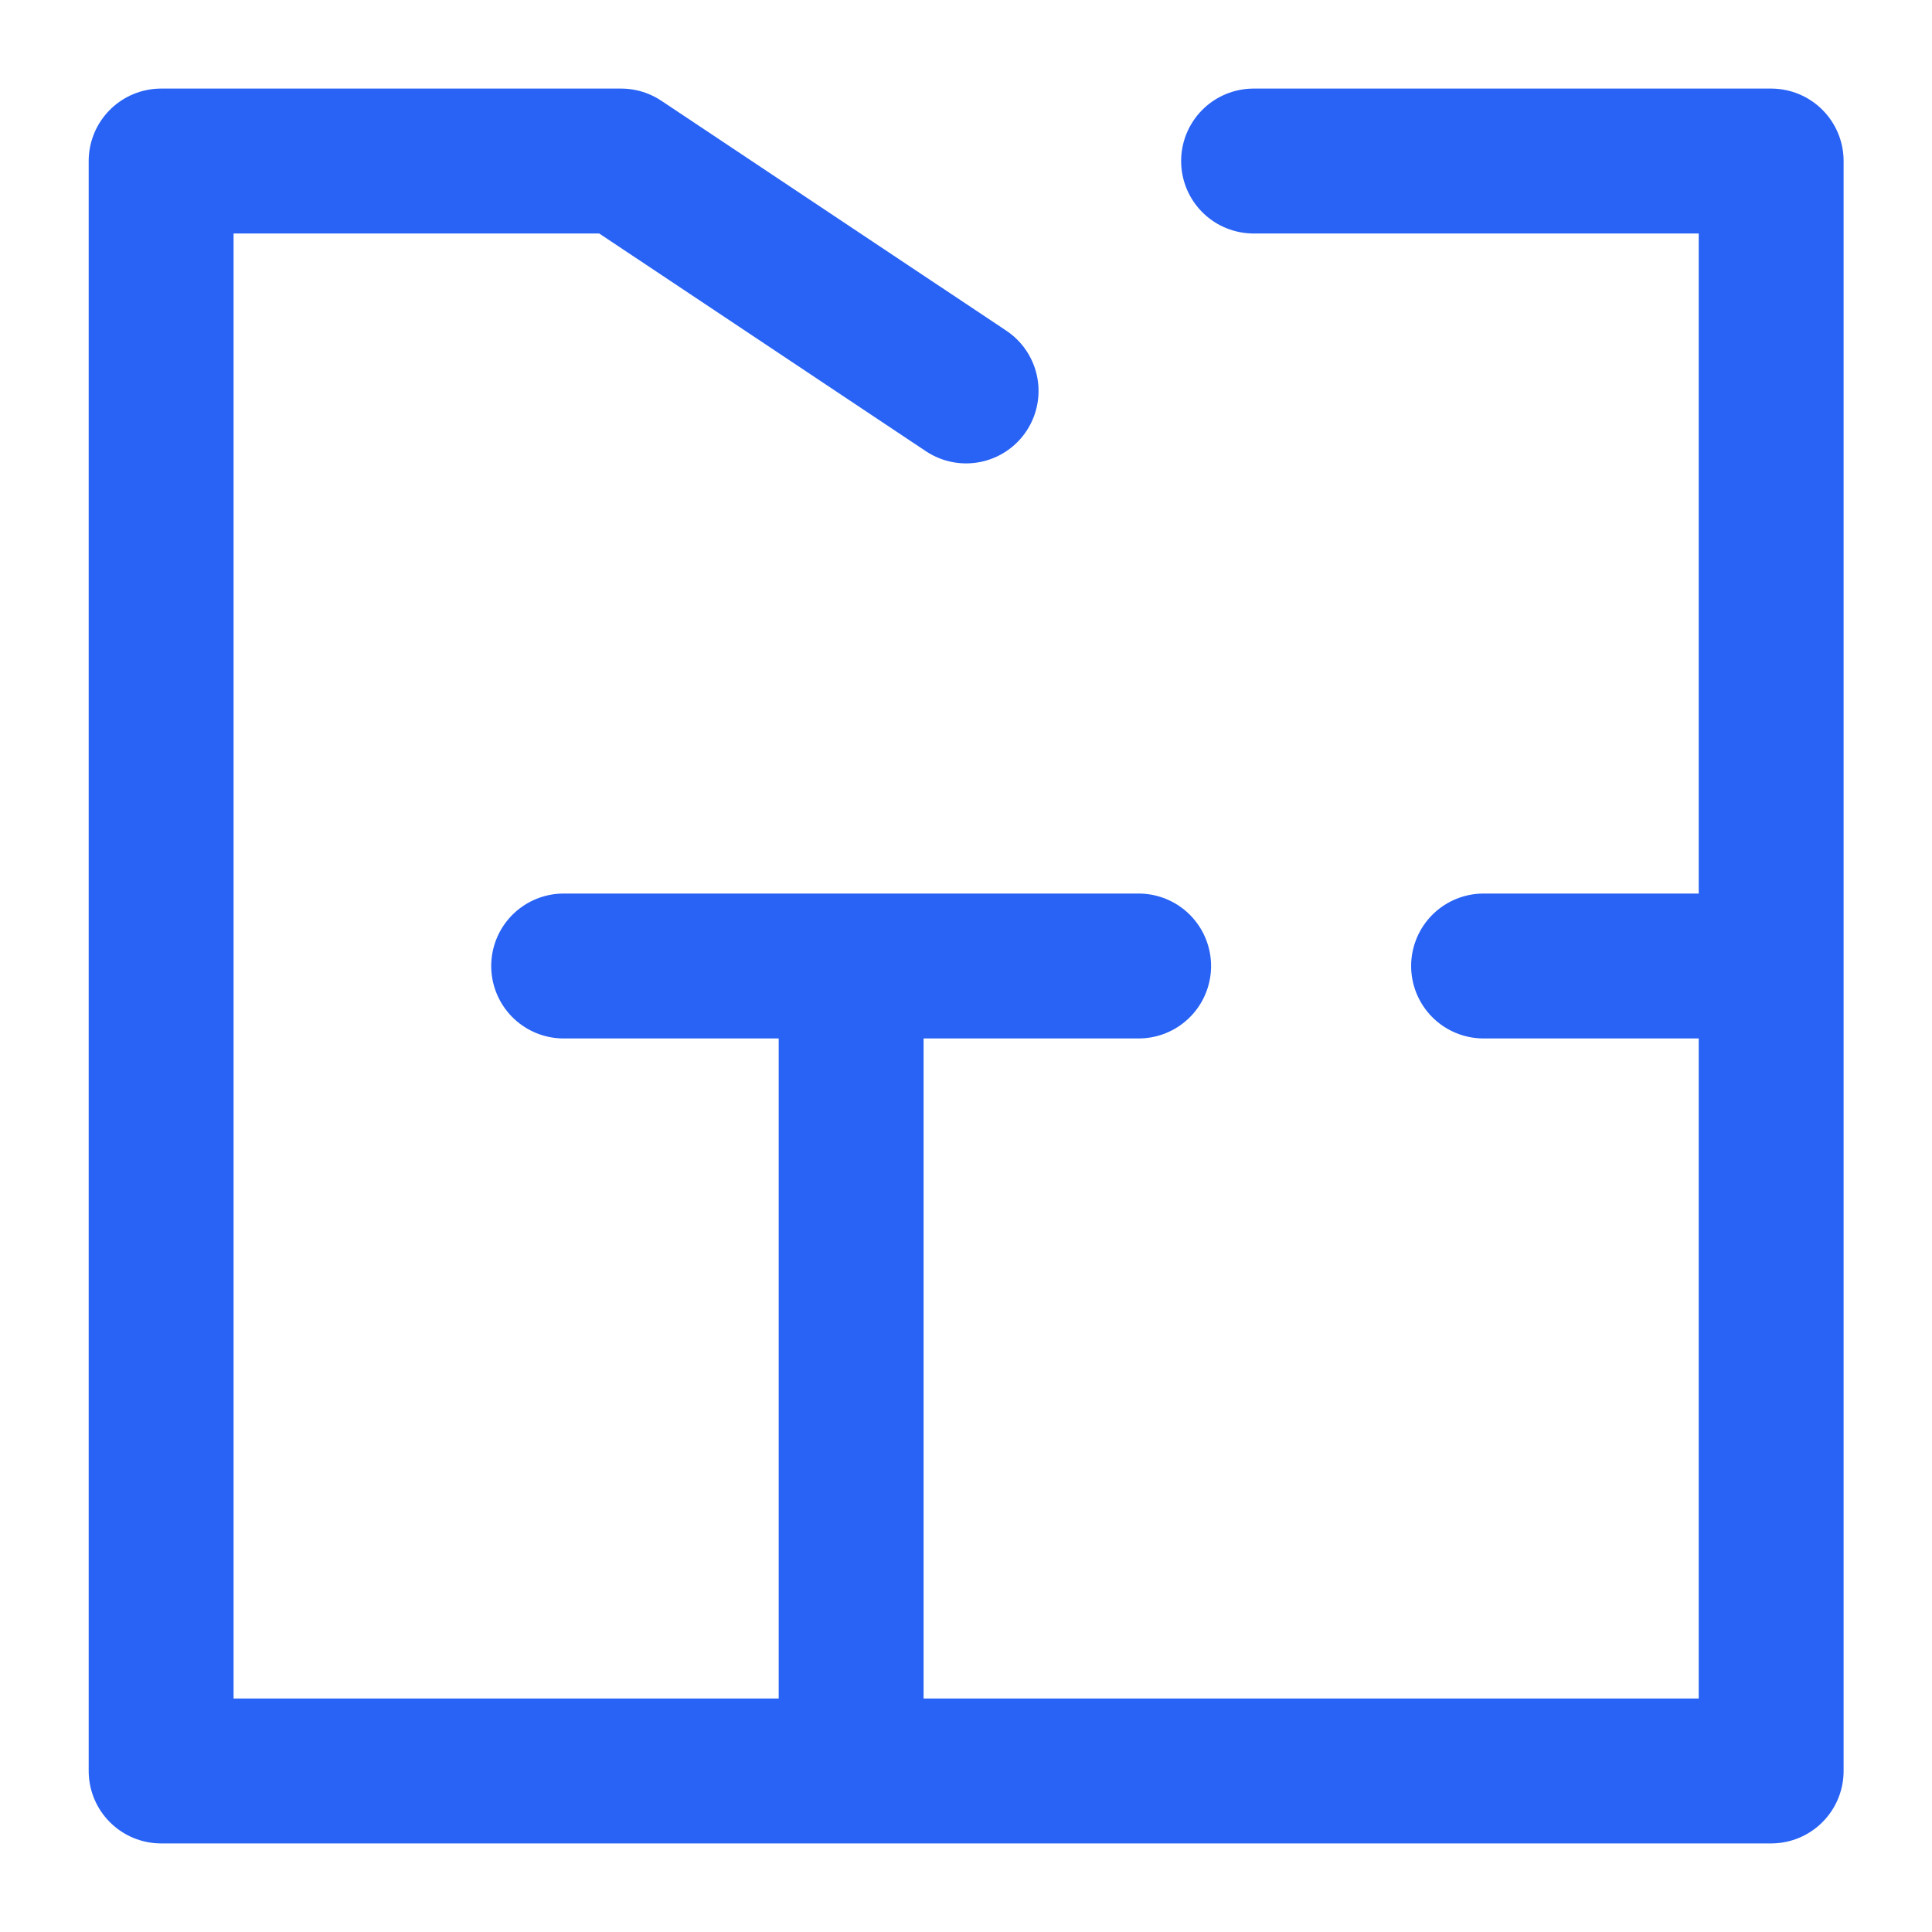 <svg width="20" height="20" viewBox="0 0 20 20" fill="none" xmlns="http://www.w3.org/2000/svg">
<g clip-path="url(#clip0_7520_620)">
<path d="M12.977 1.667H18.335V18.333H1.668V1.667H6.43L10.001 4.047M8.811 18.333V10M5.835 10H11.787M15.358 10H18.335" stroke="#2963F5" stroke-width="1.5" stroke-linecap="round" stroke-linejoin="round"/>
</g>
<defs>
<clipPath id="clip0_7520_620">
<rect width="20" height="20" fill="white"/>
</clipPath>
</defs>
</svg>
